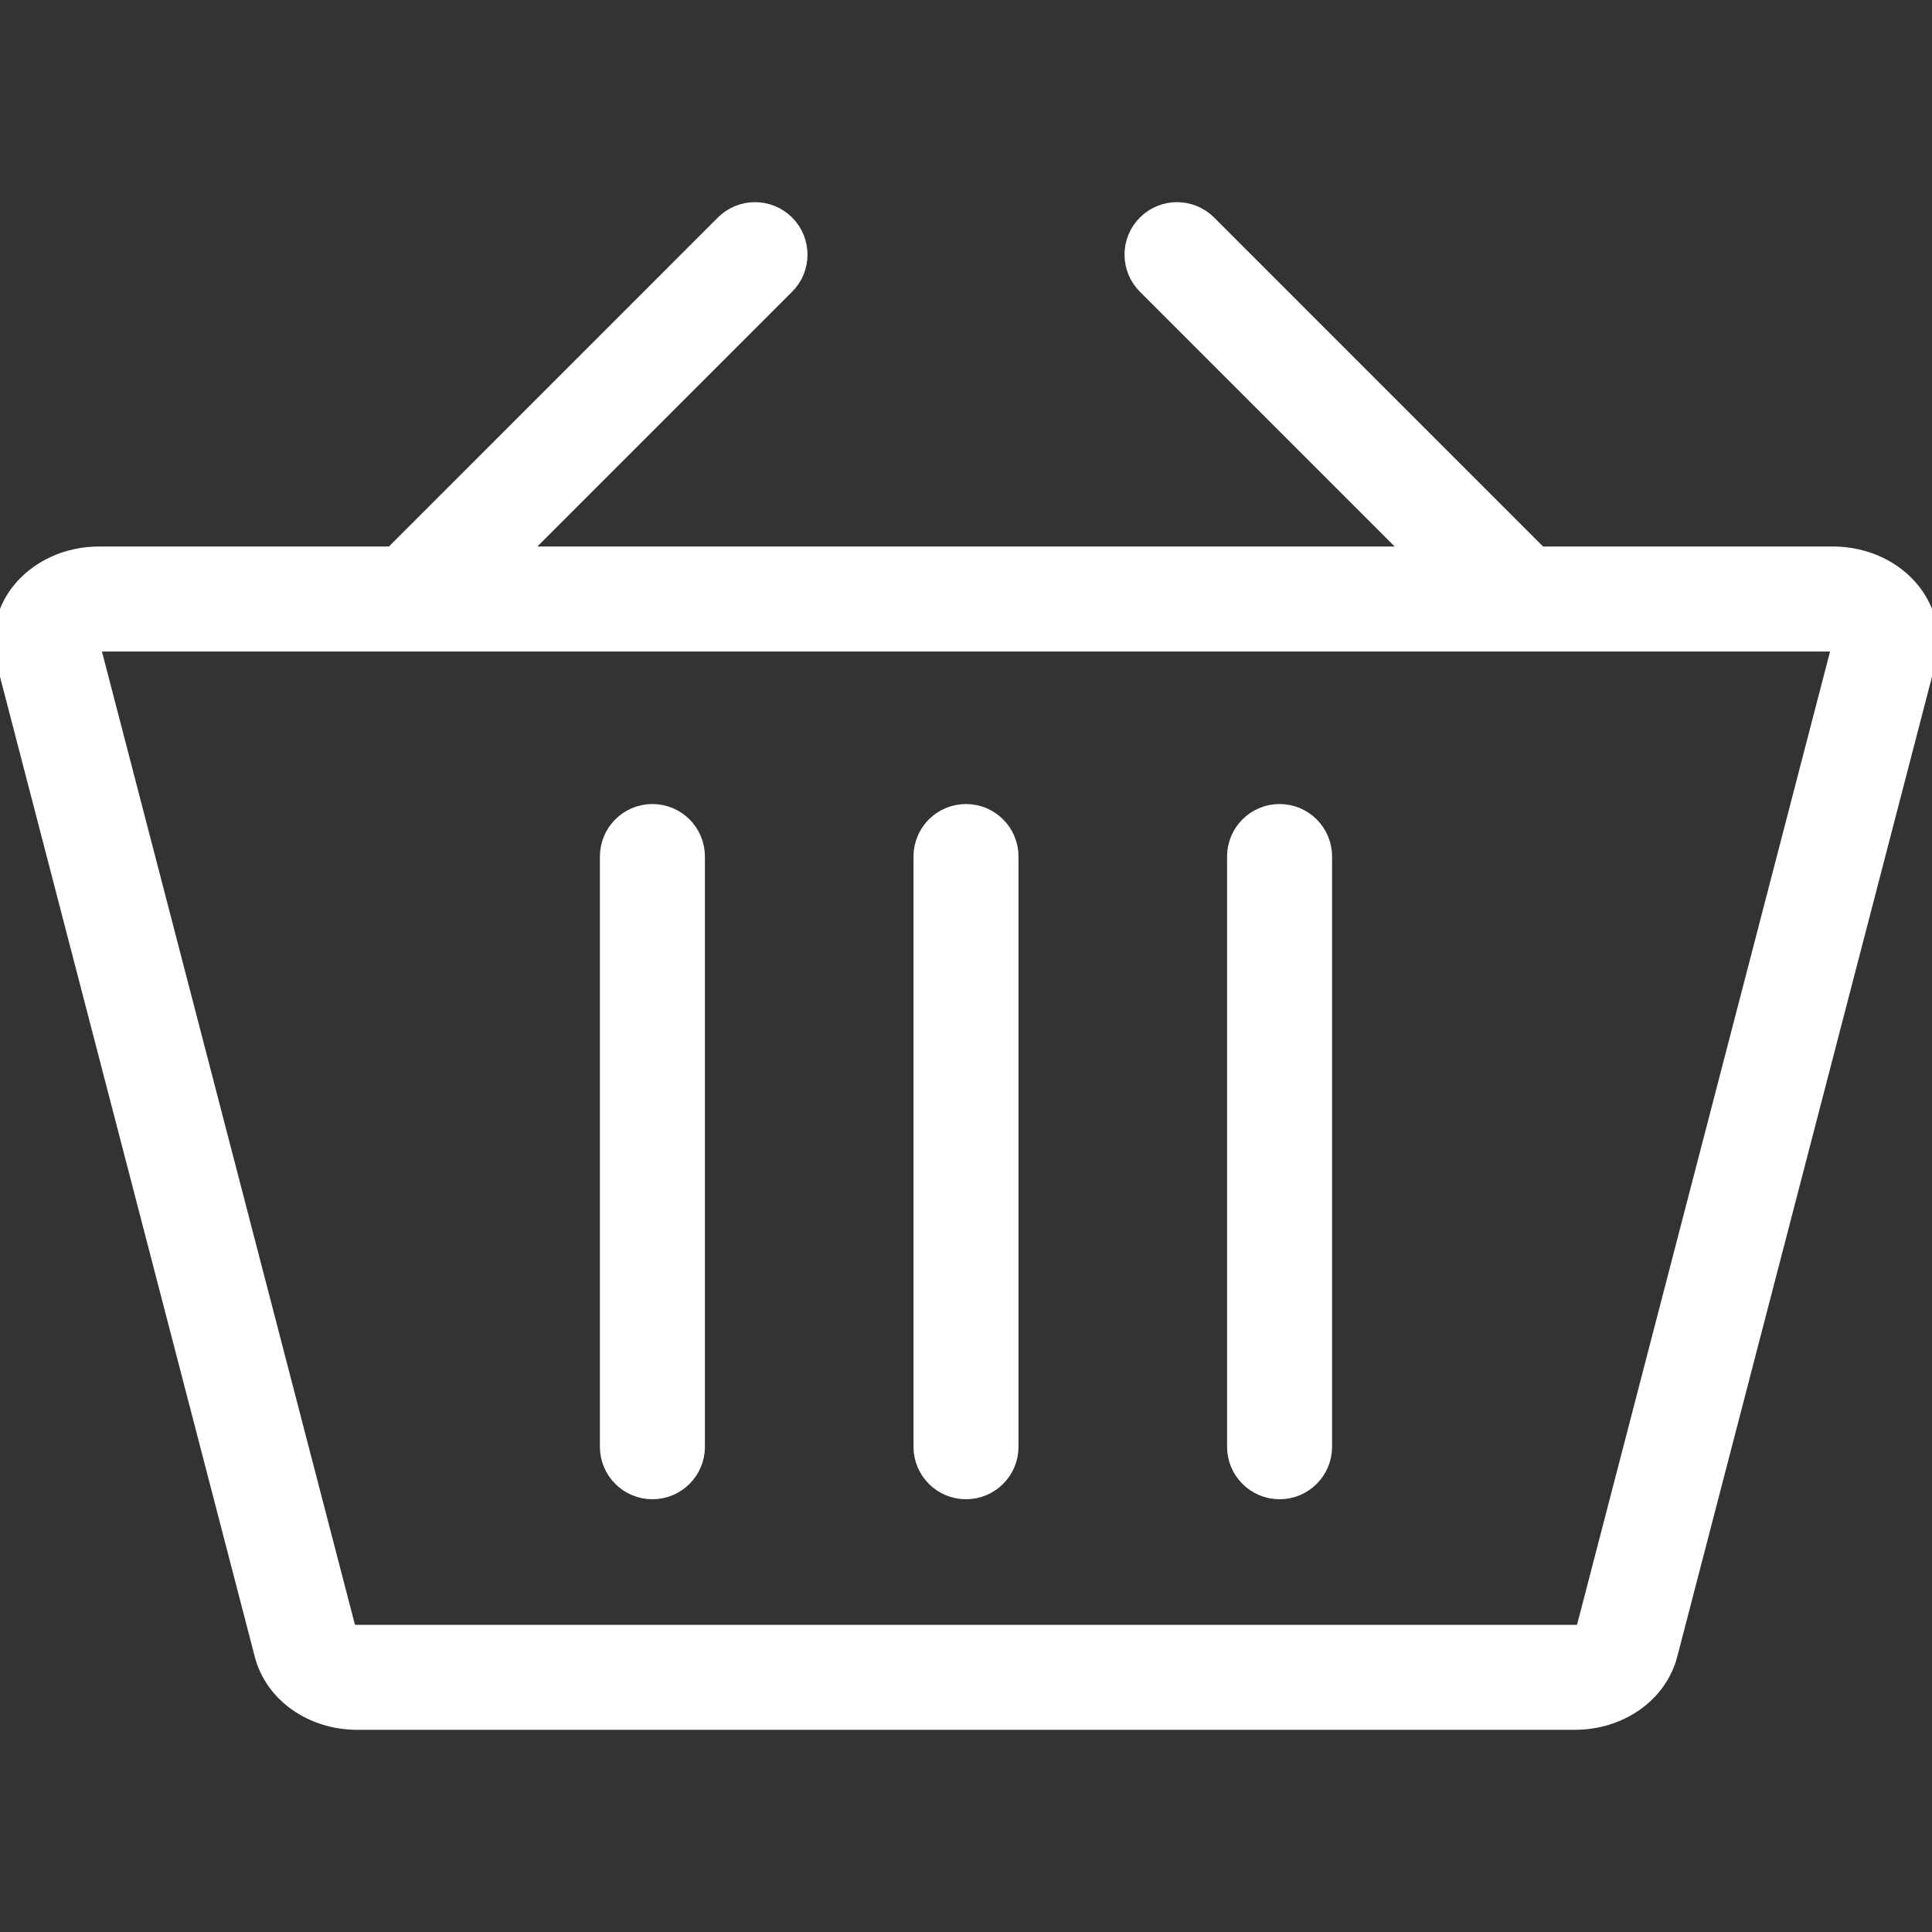 <svg xmlns="http://www.w3.org/2000/svg" xmlns:xlink="http://www.w3.org/1999/xlink" version="1.1" width="24" height="24" viewBox="0 0 256 256" xml:space="preserve">
<rect x="0" y="0" width="256" height="256" fill="#333333" stroke="none"/>
<desc>Created with Fabric.js 1.7.22</desc>
<defs>
</defs>
<g transform="translate(128 128) scale(0.72 0.72)" style="">
	<g style="stroke: none; stroke-width: 0; stroke-dasharray: none; stroke-linecap: butt; stroke-linejoin: miter; stroke-miterlimit: 10; fill: #fff; fill-rule: nonzero; opacity: 1;" transform="translate(-175.05 -175.05) scale(3.89 3.89)" >
	<path d="M 89.317 27.68 c -0.739 -0.955 -1.973 -1.526 -3.3 -1.526 H 71.888 L 56.032 10.297 c -0.579 -0.579 -1.518 -0.579 -2.098 0 c -0.579 0.579 -0.579 1.518 0 2.098 l 13.759 13.759 H 22.307 l 13.759 -13.759 c 0.58 -0.579 0.58 -1.519 0 -2.098 c -0.58 -0.579 -1.518 -0.579 -2.098 0 L 18.112 26.154 H 3.983 c -1.329 0 -2.562 0.571 -3.301 1.527 c -0.616 0.796 -0.828 1.796 -0.582 2.74 l 12.222 47.012 c 0.413 1.593 2.01 2.704 3.883 2.704 h 57.59 c 1.872 0 3.469 -1.112 3.884 -2.704 L 89.9 30.42 C 90.146 29.475 89.933 28.476 89.317 27.68 z M 87.028 29.674 L 74.806 76.686 c -0.051 0.198 -0.44 0.484 -1.011 0.484 h -57.59 c -0.571 0 -0.96 -0.286 -1.012 -0.483 L 2.972 29.674 c -0.007 -0.027 -0.02 -0.078 0.058 -0.179 c 0.133 -0.172 0.463 -0.374 0.954 -0.374 h 82.033 c 0.49 0 0.82 0.201 0.953 0.374 C 87.048 29.597 87.036 29.648 87.028 29.674 z" style="stroke: #fff; stroke-width: 2; stroke-dasharray: none; stroke-linecap: butt; stroke-linejoin: miter; stroke-miterlimit: 10; fill: rgb(255,255,255); fill-rule: nonzero; opacity: 1;" transform=" matrix(1 0 0 1 0 0) " stroke-linecap="round" />
	<path d="M 45 38.337 c -0.82 0 -1.484 0.664 -1.484 1.484 v 27.923 c 0 0.819 0.664 1.484 1.484 1.484 s 1.484 -0.664 1.484 -1.484 V 39.821 C 46.483 39.001 45.819 38.337 45 38.337 z" style="stroke: #fff; stroke-width: 2; stroke-dasharray: none; stroke-linecap: butt; stroke-linejoin: miter; stroke-miterlimit: 10; fill: #fff; fill-rule: nonzero; opacity: 1;" transform=" matrix(1 0 0 1 0 0) " stroke-linecap="round" />
	<path d="M 59.835 38.337 c -0.819 0 -1.484 0.664 -1.484 1.484 v 27.923 c 0 0.819 0.664 1.484 1.484 1.484 c 0.819 0 1.484 -0.664 1.484 -1.484 V 39.821 C 61.319 39.001 60.654 38.337 59.835 38.337 z" style="stroke: #fff; stroke-width: 2; stroke-dasharray: none; stroke-linecap: butt; stroke-linejoin: miter; stroke-miterlimit: 10; fill: #fff; fill-rule: nonzero; opacity: 1;" transform=" matrix(1 0 0 1 0 0) " stroke-linecap="round" />
	<path d="M 30.164 38.337 c -0.82 0 -1.484 0.664 -1.484 1.484 v 27.923 c 0 0.819 0.664 1.484 1.484 1.484 s 1.484 -0.664 1.484 -1.484 V 39.821 C 31.648 39.001 30.984 38.337 30.164 38.337 z" style="stroke: #fff; stroke-width: 2; stroke-dasharray: none; stroke-linecap: butt; stroke-linejoin: miter; stroke-miterlimit: 10; fill: #fff; fill-rule: nonzero; opacity: 1;" transform=" matrix(1 0 0 1 0 0) " stroke-linecap="round" />
</g>
</g>
</svg>